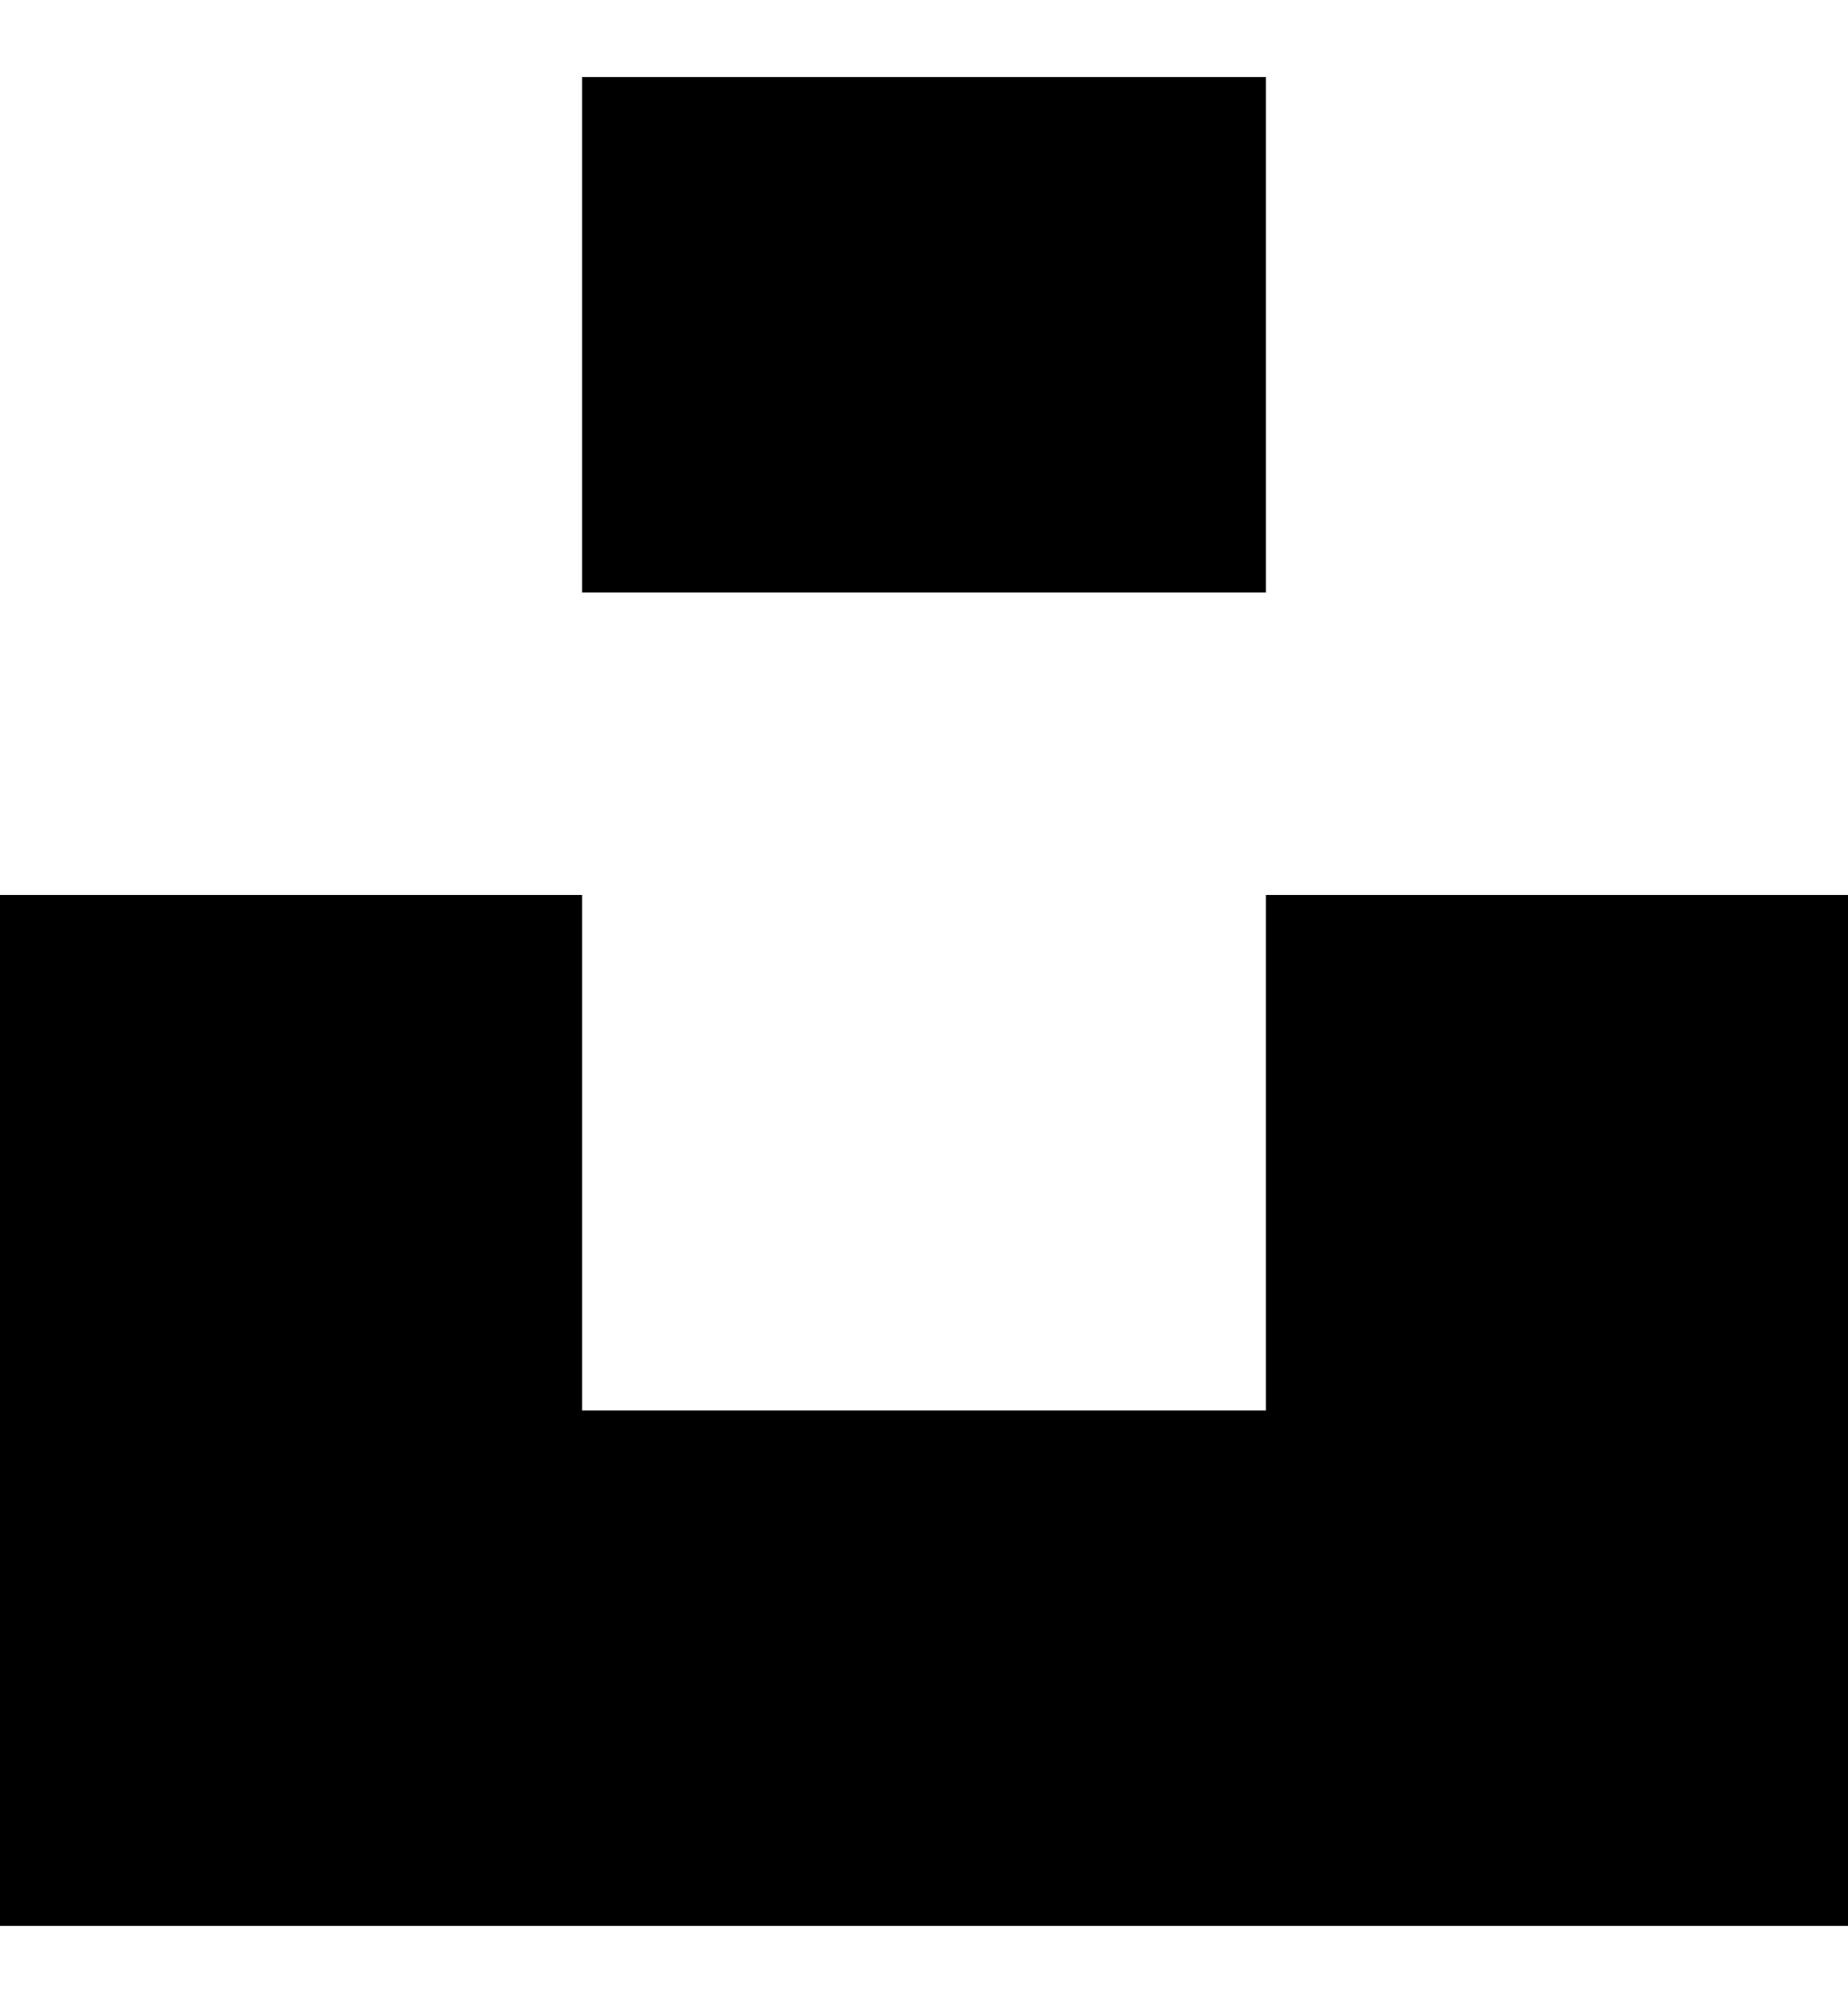 <svg xmlns="http://www.w3.org/2000/svg" width="12" height="13" viewBox="0 0 12 13">
    <g fill="none" fill-rule="evenodd">
        <g fill="#000" fill-rule="nonzero">
            <g>
                <g>
                    <g>
                        <g>
                            <g>
                                <path d="M8.22 5.308v3.345H3.78V5.308H0v6.69h12v-6.69H8.22zM3.78 0h4.44v3.345H3.78V0z" transform="translate(-711 -411) translate(255 -41) translate(272 443.5) translate(129) translate(49) translate(6 9)"/>
                            </g>
                        </g>
                    </g>
                </g>
            </g>
        </g>
    </g>
</svg>
